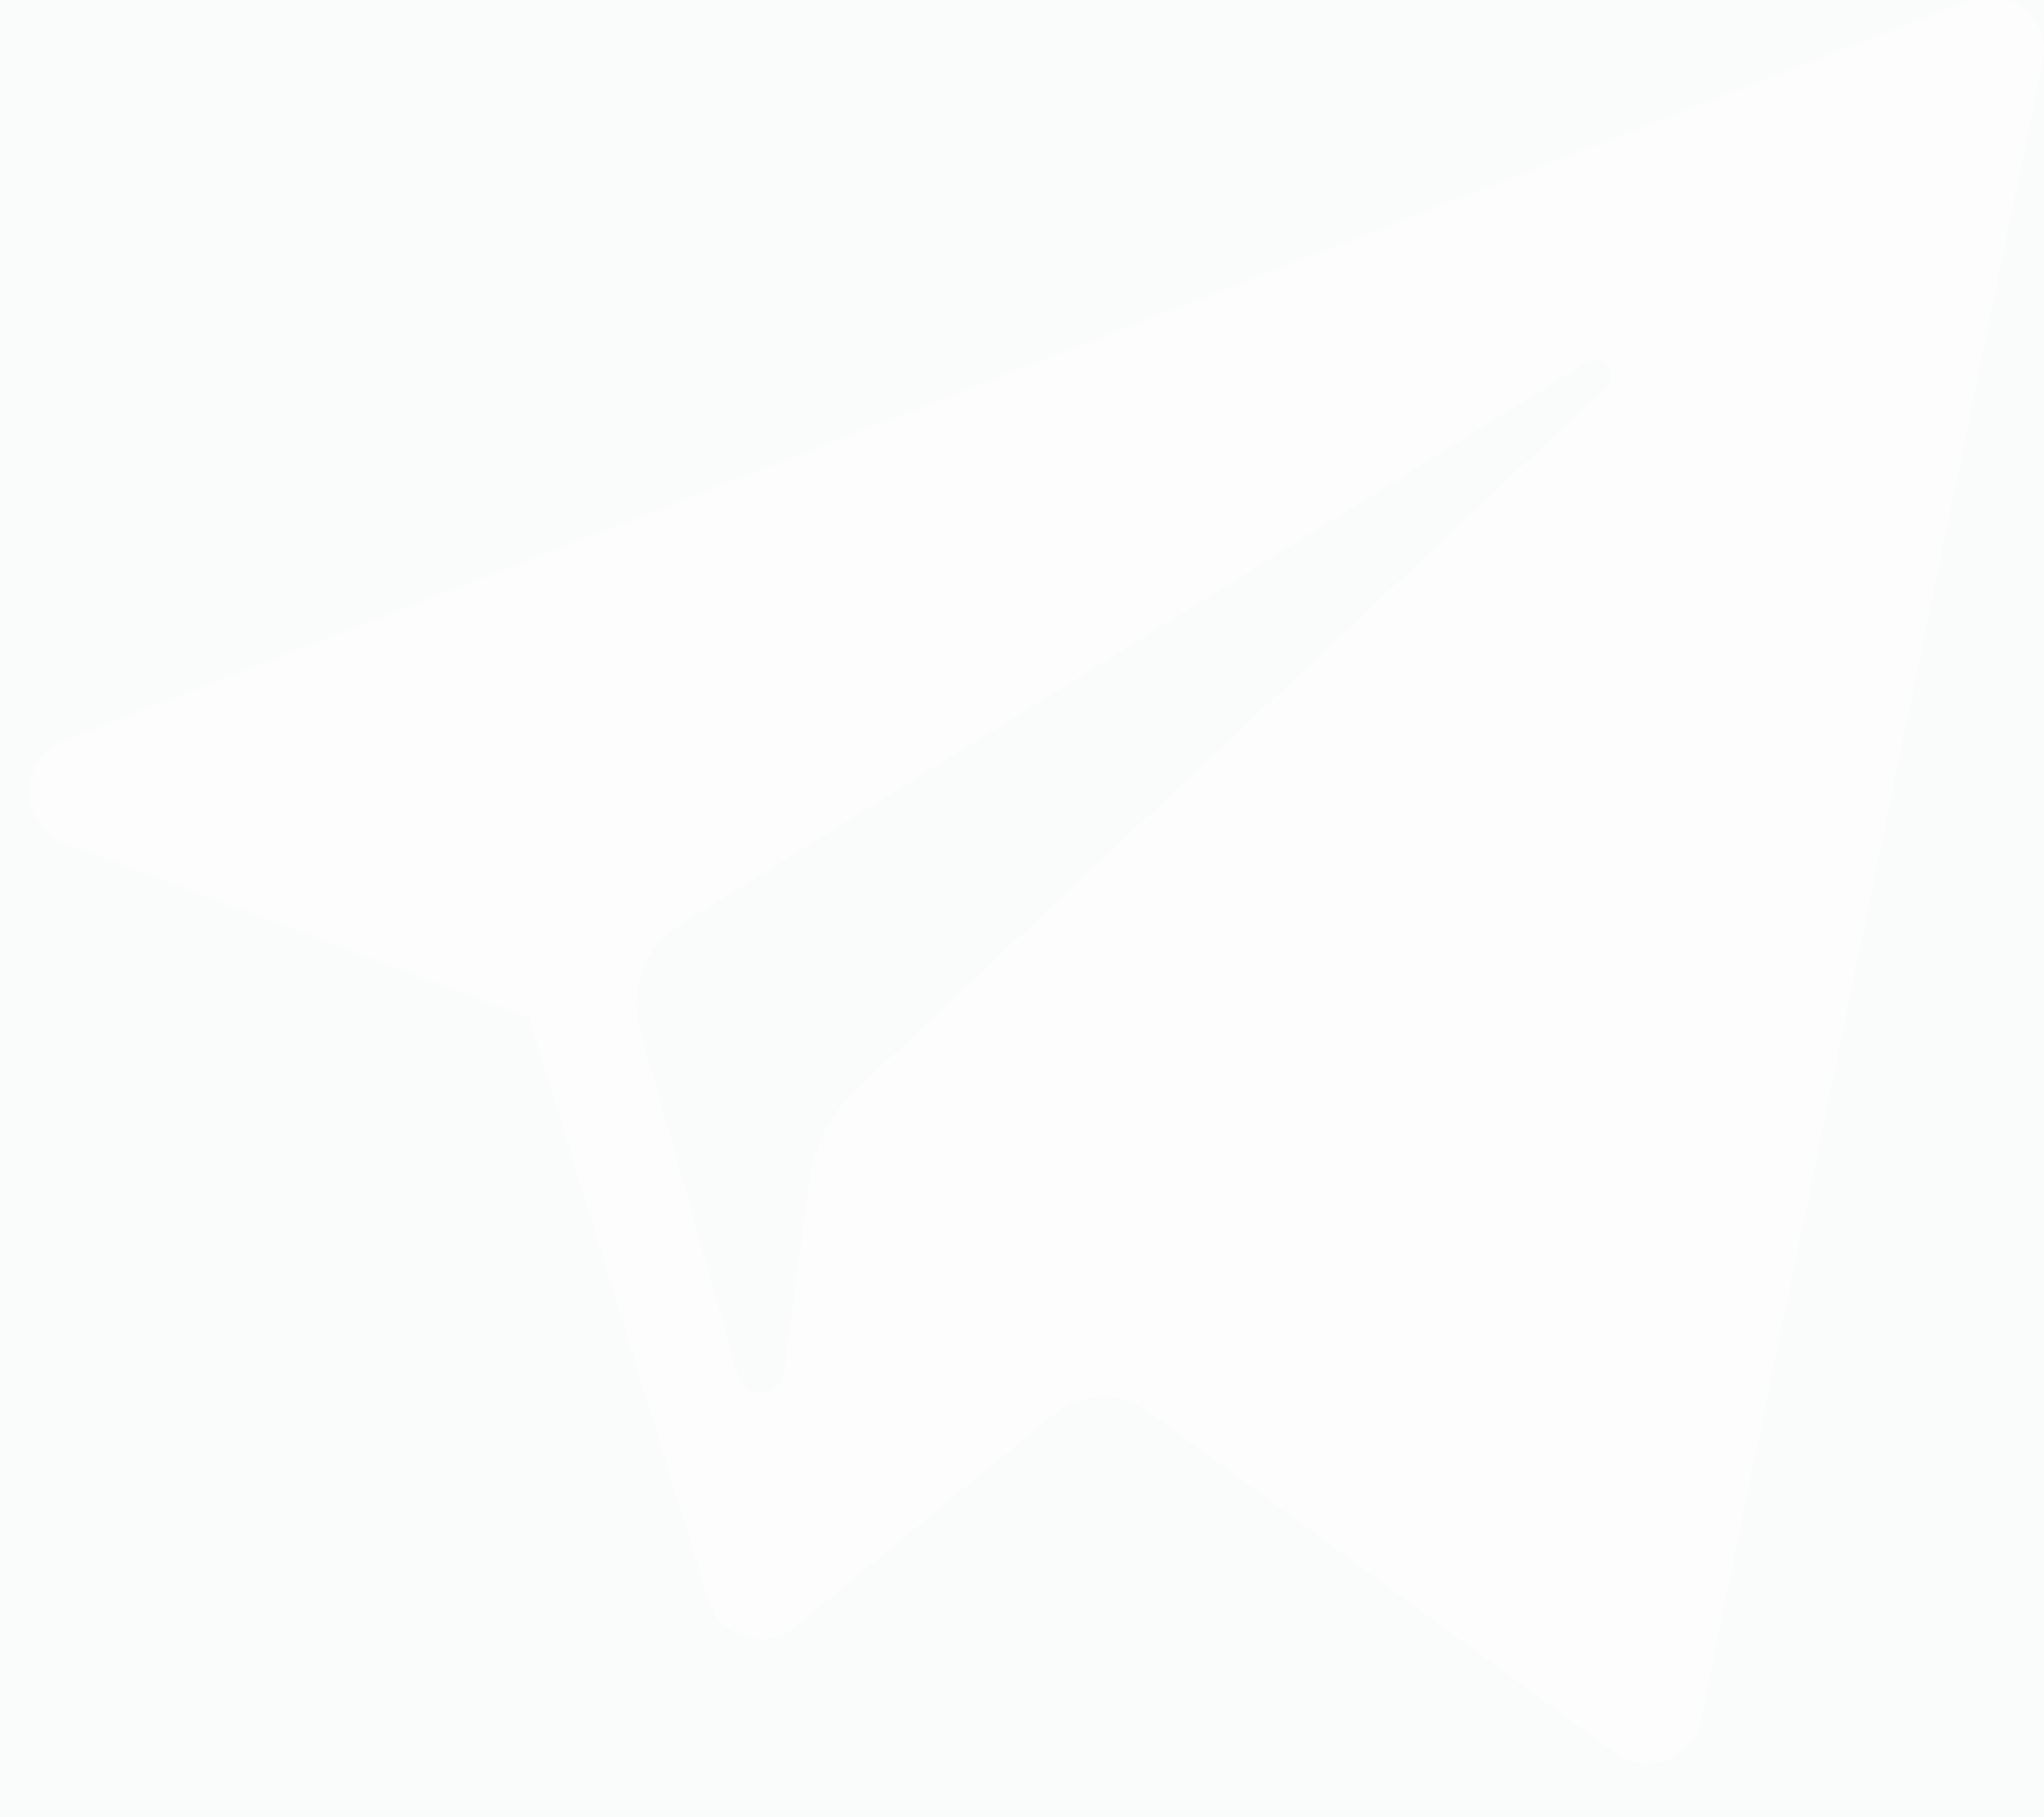 <svg xmlns="http://www.w3.org/2000/svg" width="18" height="16" viewBox="0 0 18 16">
    <g fill="none" fill-rule="evenodd">
        <path fill="#FAFBFB" d="M-1287-688H153v7895h-1440z"/>
        <path fill="#FFF" fill-rule="nonzero" d="M.57 7.426L4.66 8.963 6.24 14.09c.102.328.5.45.765.232l2.279-1.871a.676.676 0 0 1 .828-.024l4.11 3.006a.48.48 0 0 0 .756-.293L17.989.55a.483.483 0 0 0-.645-.552L.566 6.518a.487.487 0 0 0 .004.908zm5.416.719l7.99-4.957c.144-.089.292.107.168.222L7.55 9.584a1.38 1.38 0 0 0-.423.824l-.225 1.677c-.03.224-.342.246-.403.03l-.864-3.058a.813.813 0 0 1 .351-.912z" opacity=".591"/>
    </g>
</svg>
